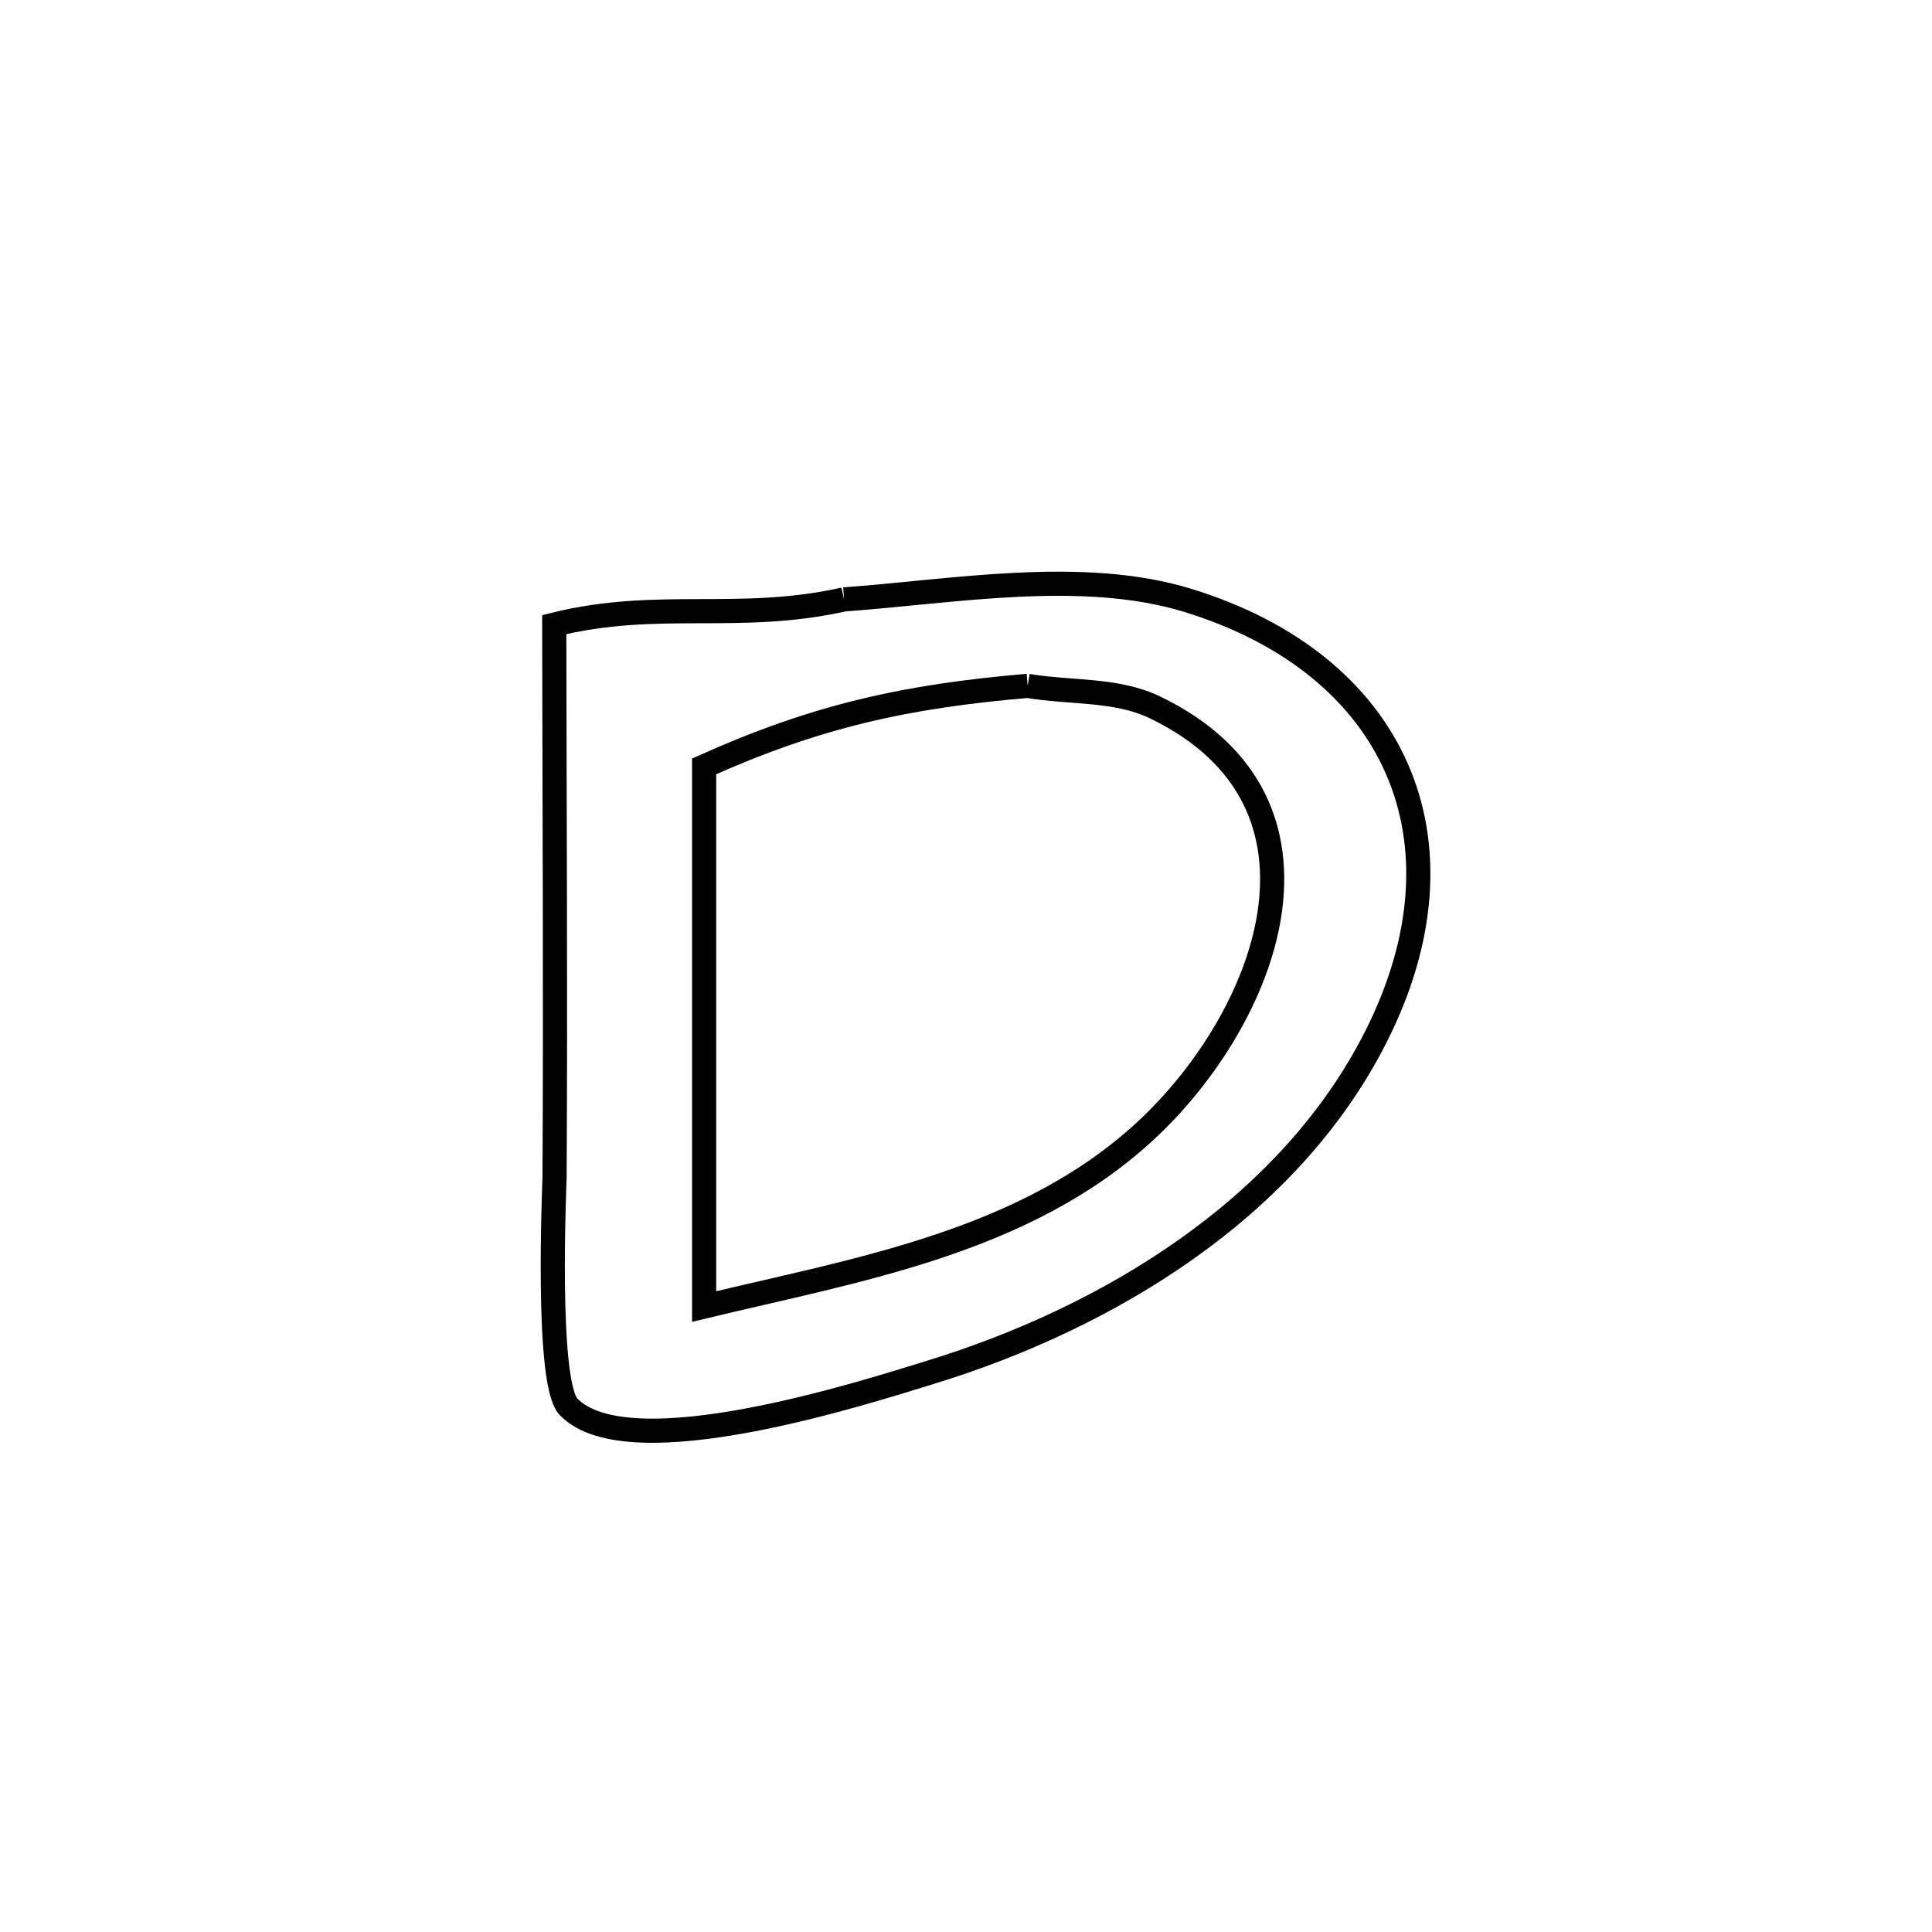 <svg xmlns="http://www.w3.org/2000/svg" viewBox="0.0 0.0 24.0 24.0" height="200px" width="200px"><path fill="none" stroke="black" stroke-width=".3" stroke-opacity="1.0"  filling="0" d="M10.485 7.446 L10.485 7.446 C11.821 7.351 13.44 7.054 14.755 7.458 C17.336 8.25 18.326 10.444 17.089 12.885 C16.01 15.013 13.77 16.368 11.566 17.045 C10.78 17.286 7.811 18.254 7.062 17.475 C6.777 17.178 6.888 14.719 6.889 14.617 C6.902 12.331 6.888 10.045 6.885 7.759 L6.885 7.759 C8.177 7.439 9.171 7.739 10.485 7.446 L10.485 7.446"></path>
<path fill="none" stroke="black" stroke-width=".3" stroke-opacity="1.0"  filling="0" d="M12.766 8.52 L12.766 8.52 C13.294 8.61 13.869 8.555 14.351 8.789 C16.795 9.971 15.737 12.659 14.222 14.055 C12.723 15.436 10.649 15.772 8.747 16.23 L8.747 16.23 C8.747 13.993 8.747 11.757 8.747 9.52 L8.747 9.52 C10.139 8.896 11.248 8.649 12.766 8.52 L12.766 8.52"></path></svg>